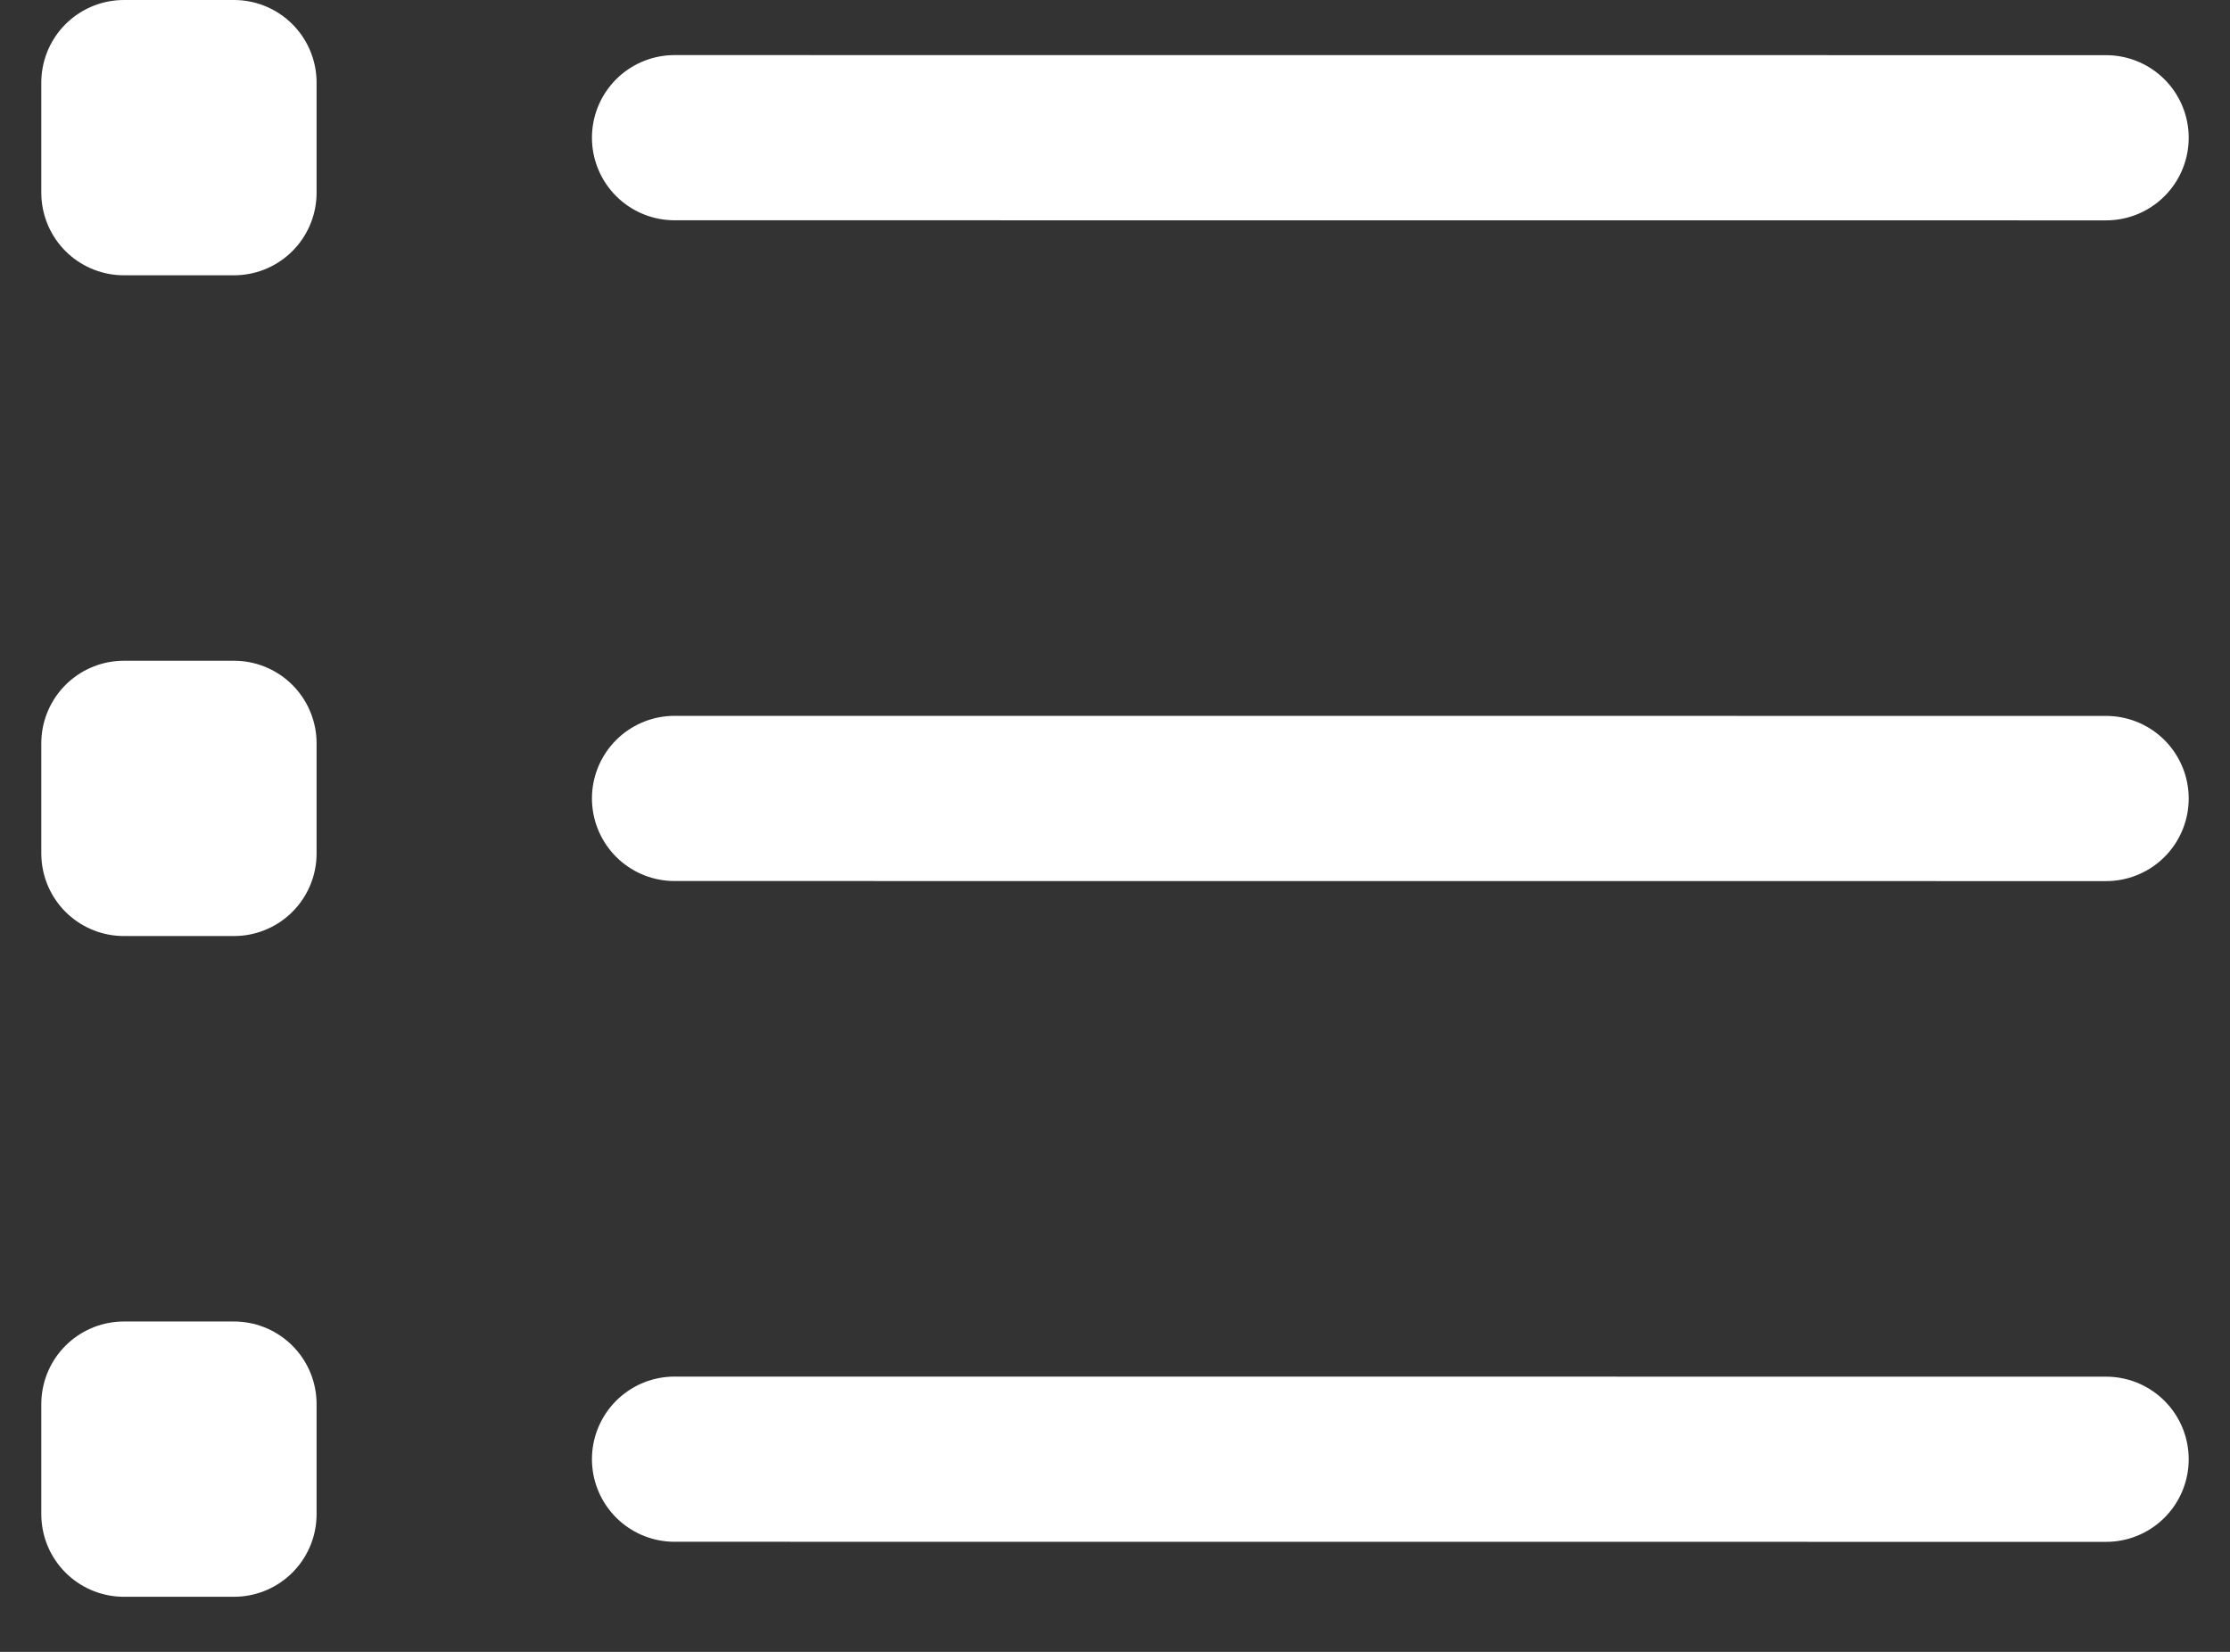 <svg width="27" height="20" viewBox="0 0 27 20" fill="none" xmlns="http://www.w3.org/2000/svg">
<rect x="0" y="0" width="27" height="20" fill="#333333" stroke="none"/>
<path d="M8.167 1.667L25.5 1.668M8.167 9.667L25.5 9.668M8.167 17.667L25.5 17.668M1.5 2.333H2.833V1H1.5V2.333ZM1.5 10.333H2.833V9H1.5V10.333ZM1.5 18.333H2.833V17H1.5V18.333Z" stroke="white" stroke-width="2" stroke-linecap="round" stroke-linejoin="round"/>
</svg>
